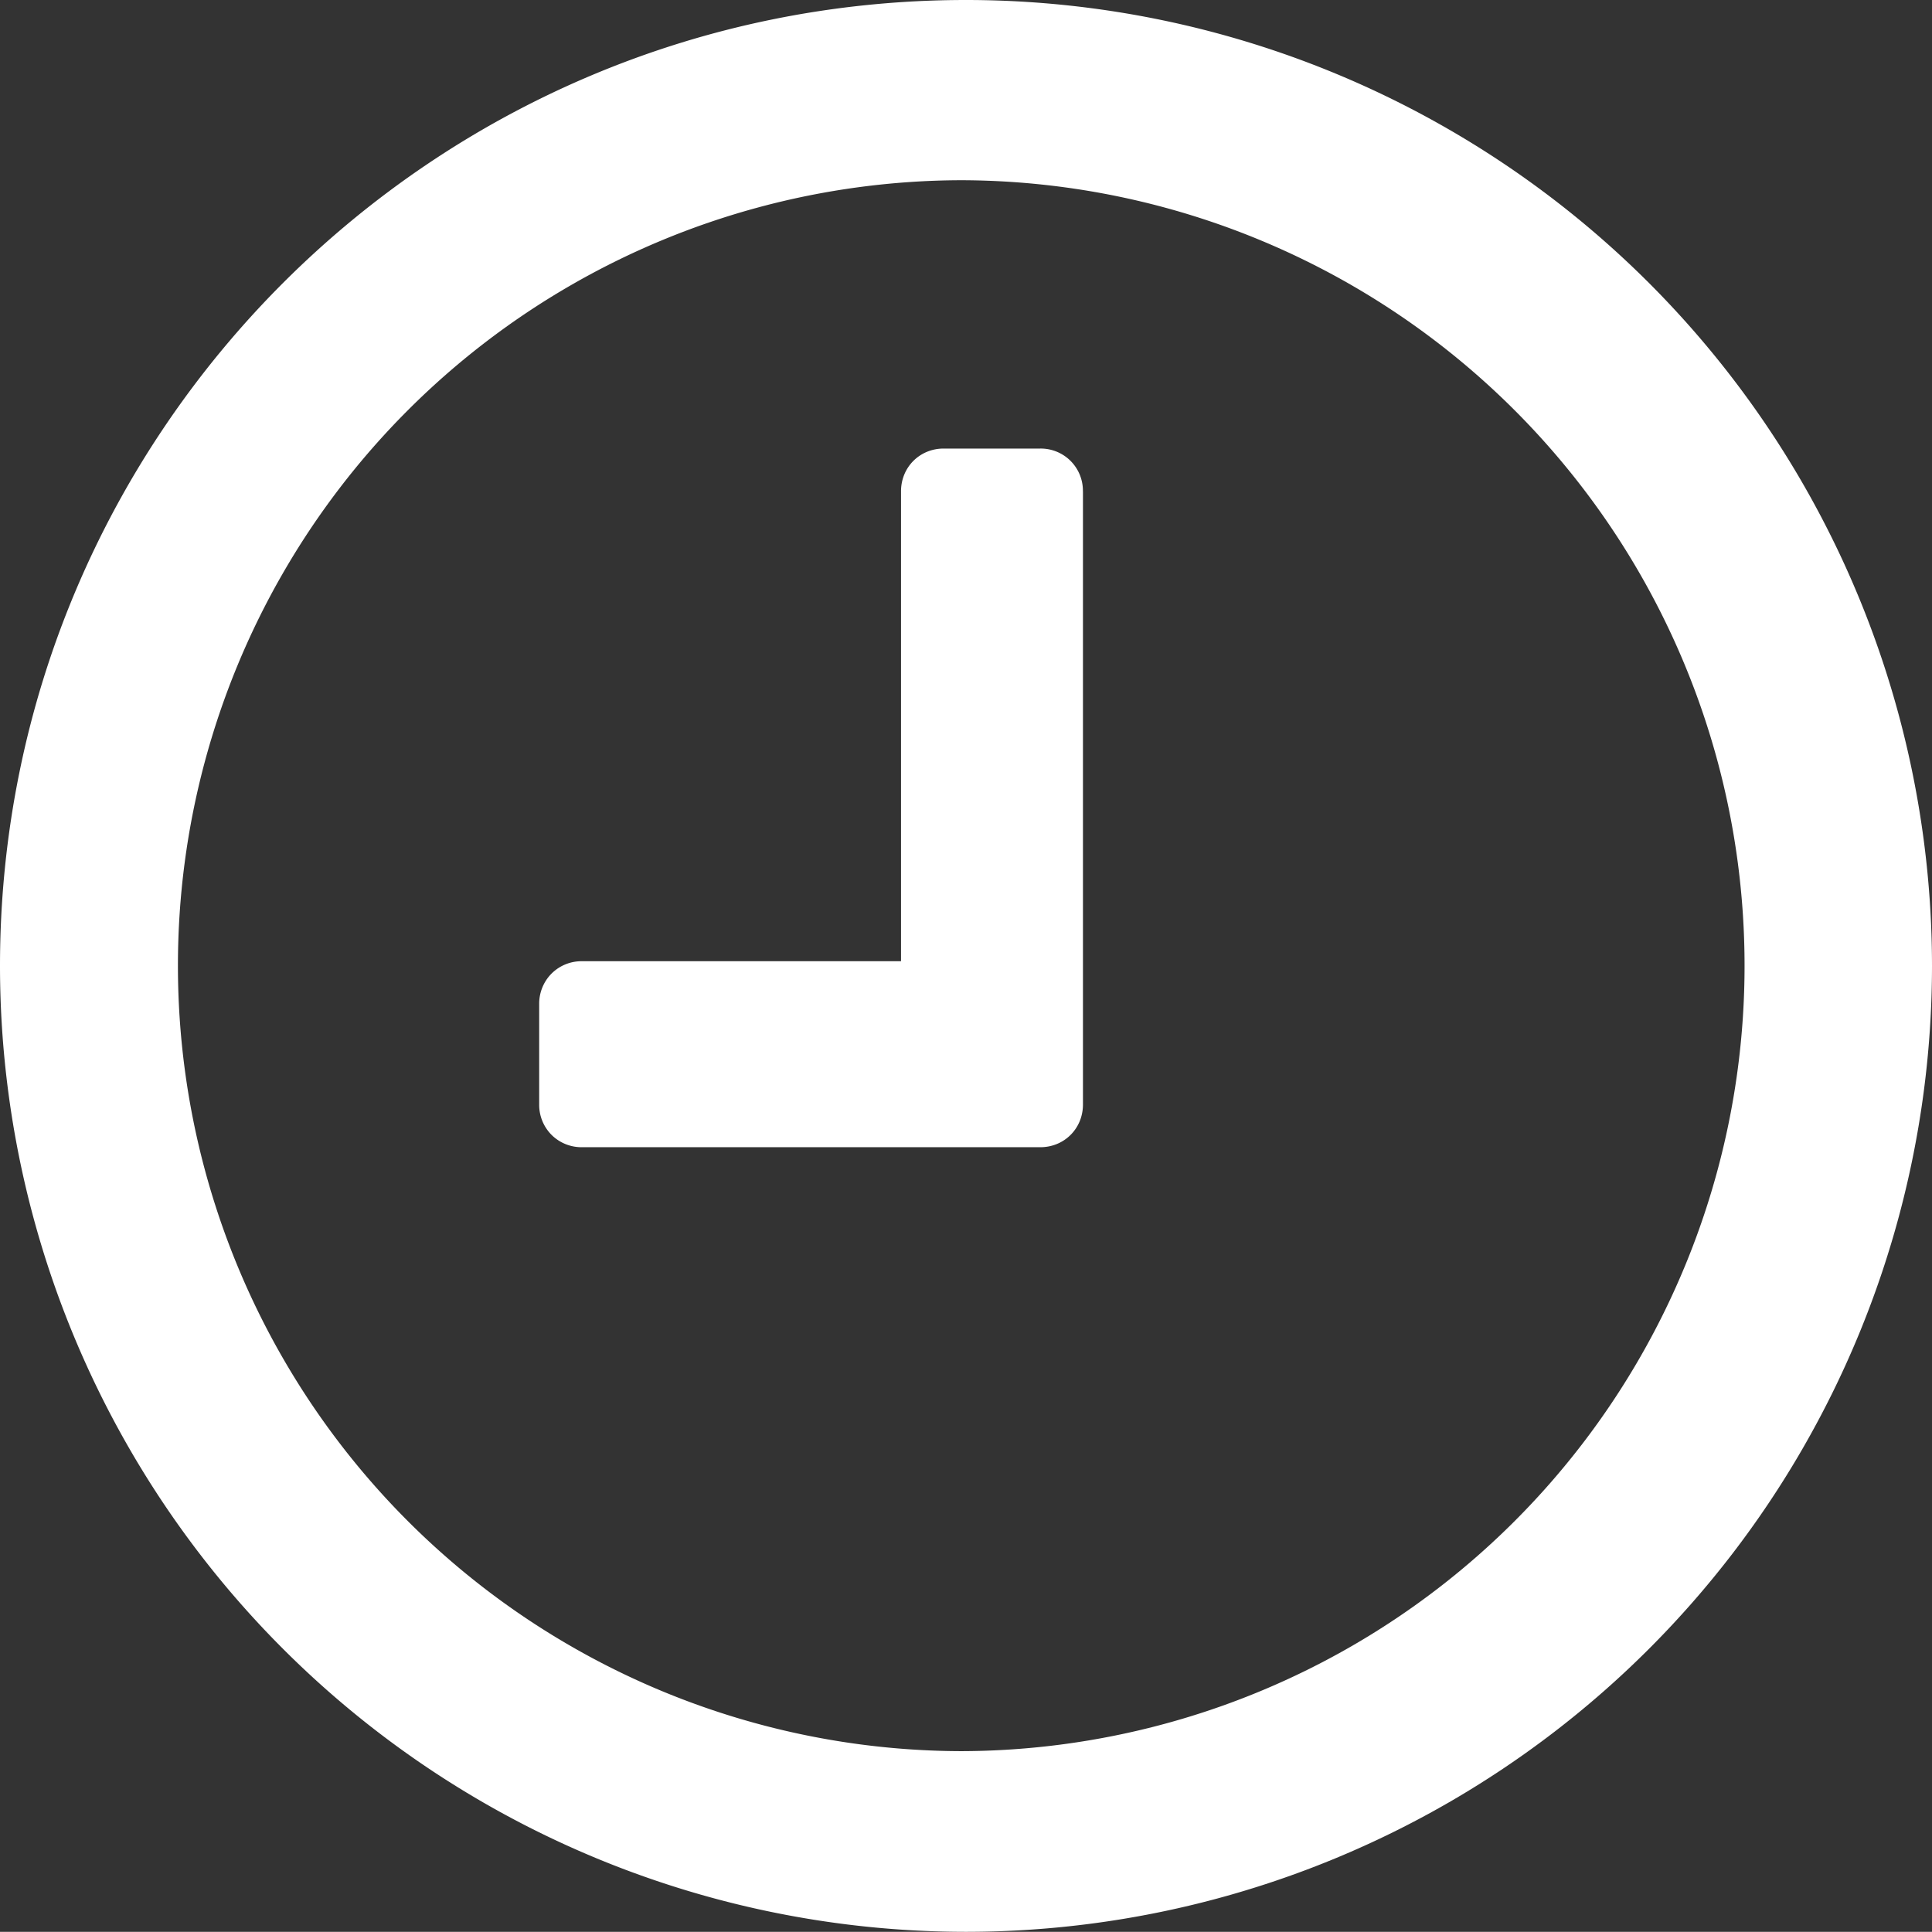 <svg xmlns="http://www.w3.org/2000/svg" width="77.003" height="76.996" viewBox="25 21 77.003 76.996"><rect x="25" y="21" width="77.003" height="76.996" fill="#333333" stroke="none"/><g data-name="Clock" transform="translate(25 21)" clip-path="url(&quot;#a&quot;)"><path d="M77.003 38.499A38.51 38.51 0 0 0 38.502 0C17.245 0 0 17.245 0 38.499a38.51 38.51 0 0 0 38.502 38.497A38.51 38.51 0 0 0 77.003 38.5Zm-38.69 31.296a31.296 31.296 0 0 0 31.219-31.307 31.295 31.295 0 0 0-31.22-31.305 31.295 31.295 0 0 0-31.22 31.305 31.296 31.296 0 0 0 31.22 31.307Zm4.848-50.214a1.68 1.68 0 0 0-1.7-1.703h-3.85c-.955 0-1.699.745-1.699 1.703v18.73H23.19a1.689 1.689 0 0 0-1.27.559 1.704 1.704 0 0 0-.43 1.144v4.008a1.696 1.696 0 0 0 .536 1.252 1.695 1.695 0 0 0 1.164.45h18.273c.956 0 1.7-.745 1.7-1.702v-24.44Z" fill="rgba(255, 255, 255, 1)" fill-rule="evenodd"/></g><defs><clipPath id="a"><path d="M2 2h132v122H2V2Z" data-name="Rectangle 24 copy" transform="translate(-29 -21)"/></clipPath></defs></svg>